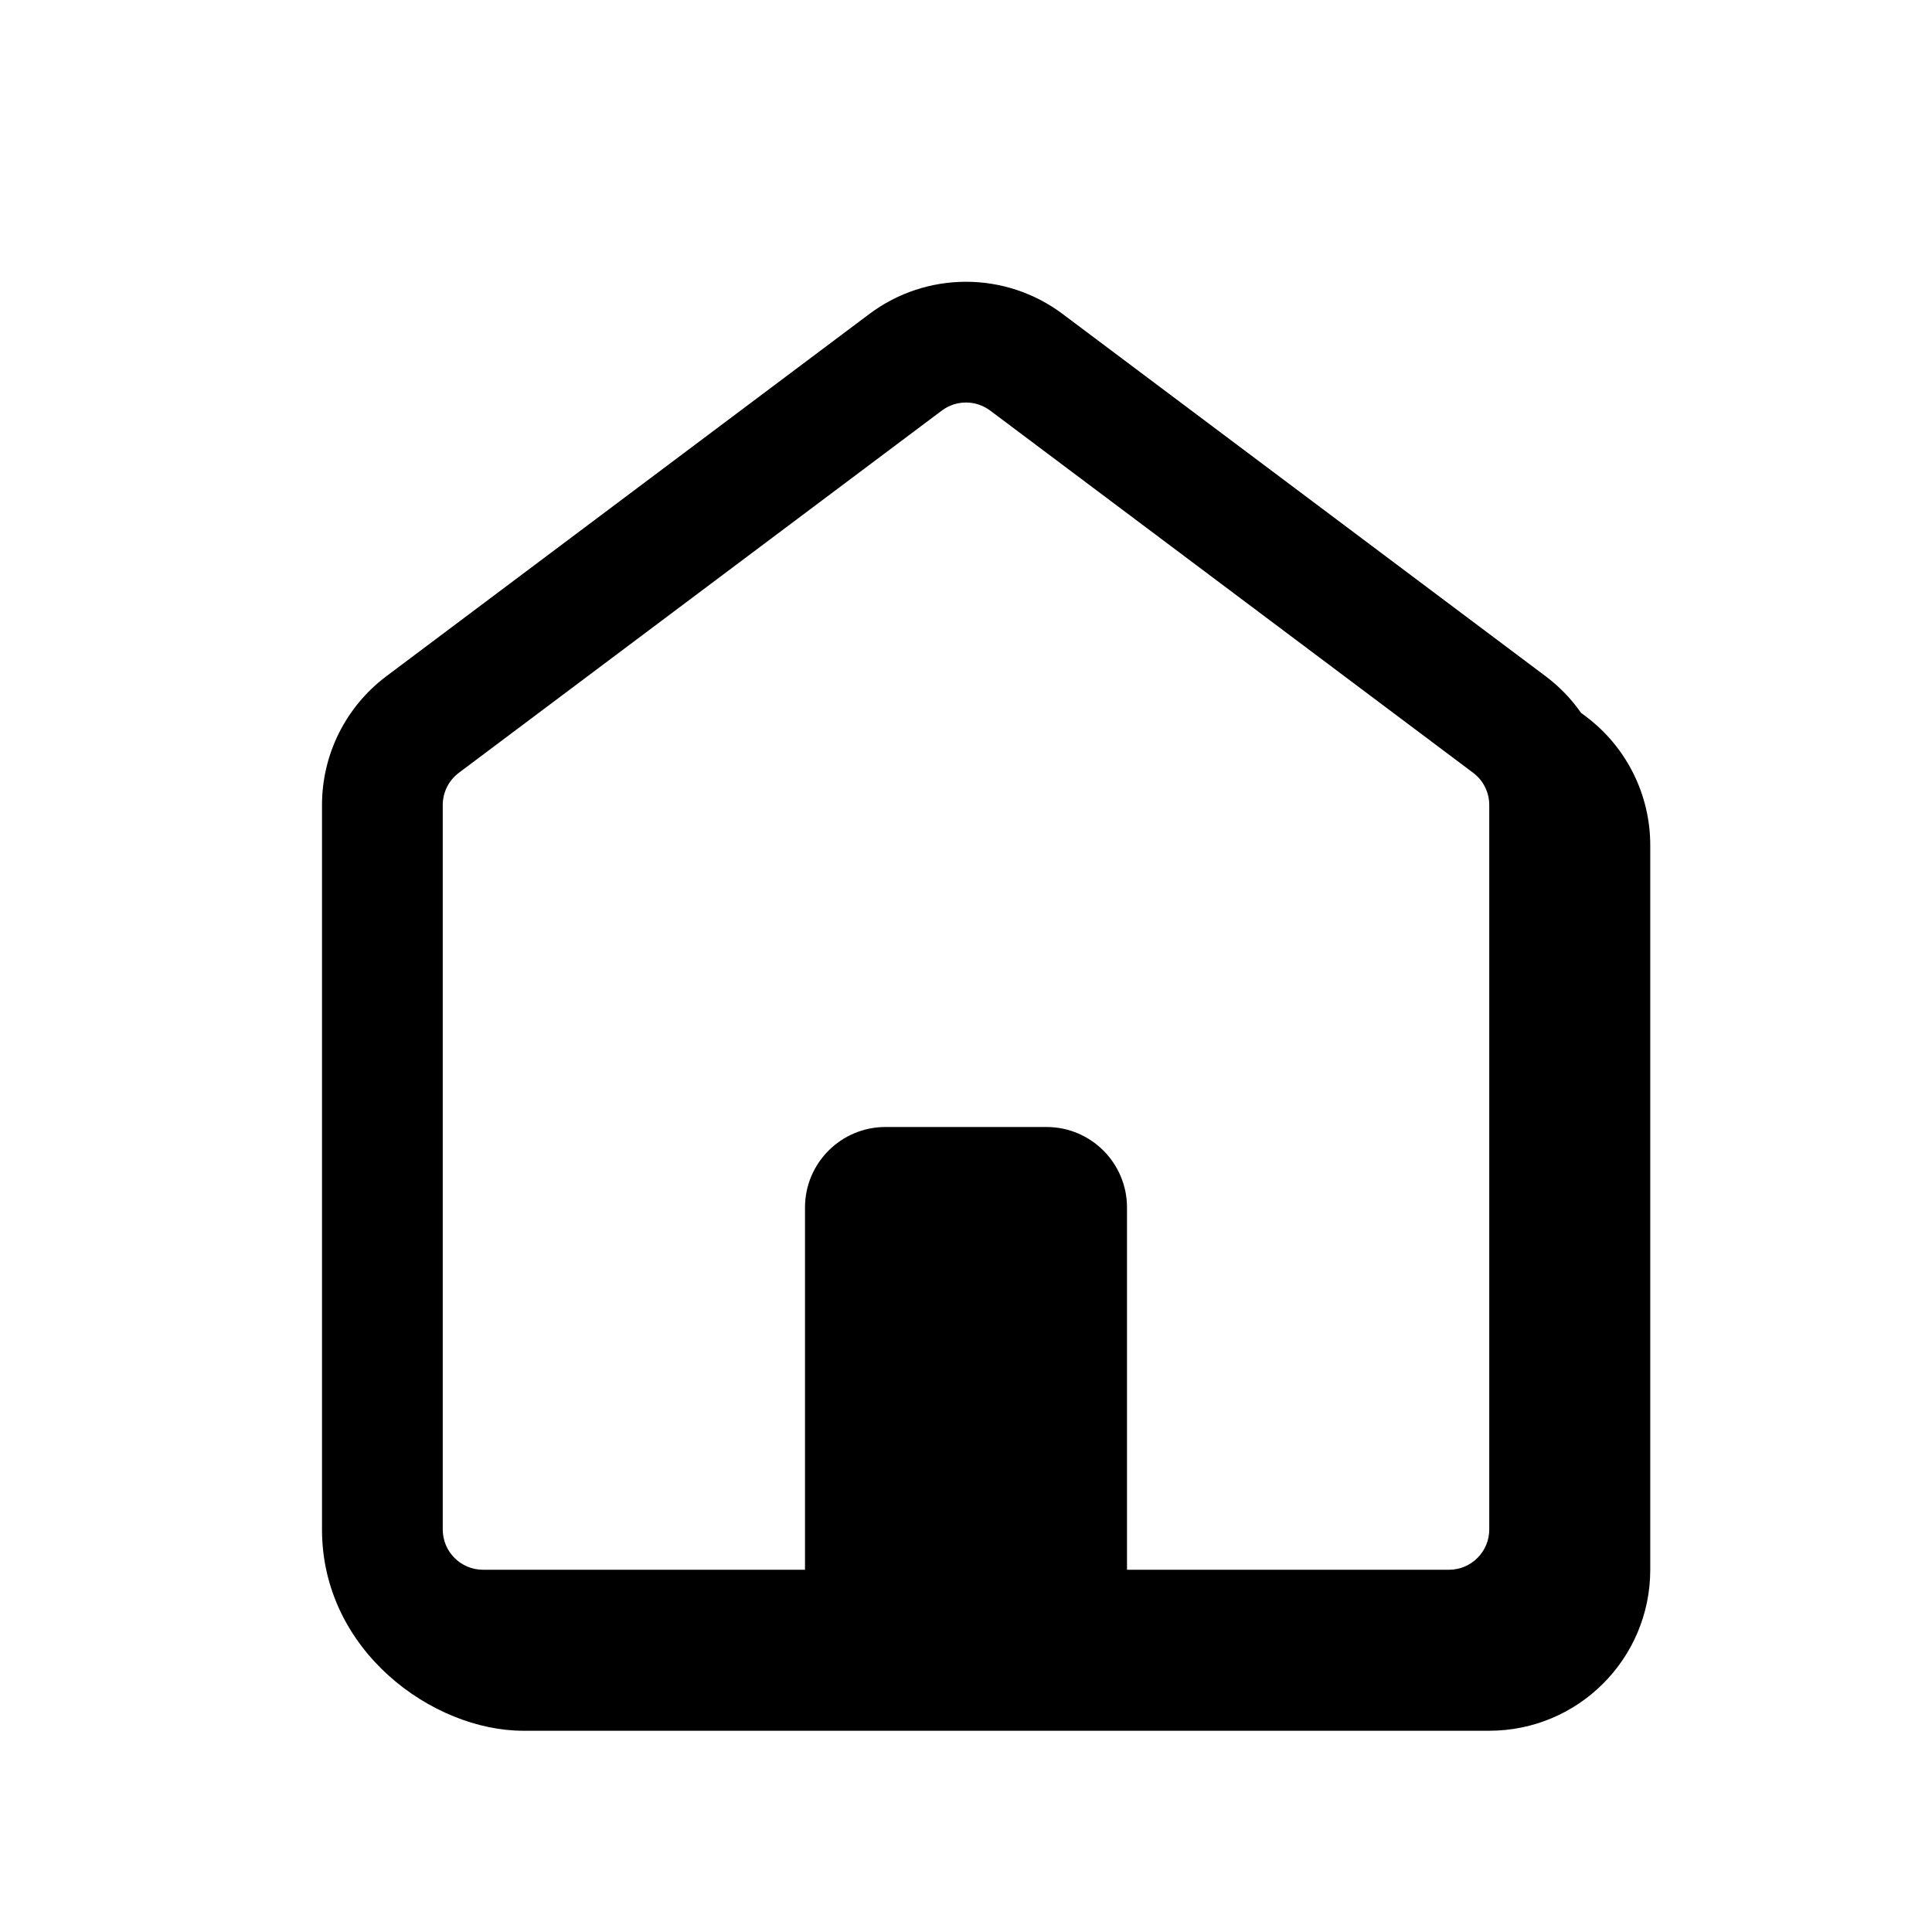 <svg width="24" height="24" viewBox="0 0 24 24" fill="none" xmlns="http://www.w3.org/2000/svg">
<path fill-rule="evenodd" clip-rule="evenodd" d="M18.5 19V10C18.5 9.843 18.426 9.694 18.3 9.6L12.3 5.1C12.122 4.967 11.878 4.967 11.7 5.1L5.7 9.6C5.574 9.694 5.5 9.843 5.5 10V19C5.5 19.276 5.724 19.5 6 19.5H10V15C10 14.448 10.448 14 11 14H13C13.552 14 14 14.448 14 15V19.5H18C18.276 19.5 18.5 19.276 18.5 19ZM4.8 8.4C4.296 8.778 4 9.37 4 10V19C4 20.508 5.377 21.5 6.5 21.5H18.5C19.605 21.5 20.5 20.605 20.5 19.5V10.5C20.5 9.87 20.204 9.278 19.7 8.9L19.64 8.855C19.52 8.683 19.372 8.529 19.2 8.4L13.2 3.9C12.489 3.367 11.511 3.367 10.8 3.9L4.8 8.4Z" fill="currentColor"/>
</svg>
